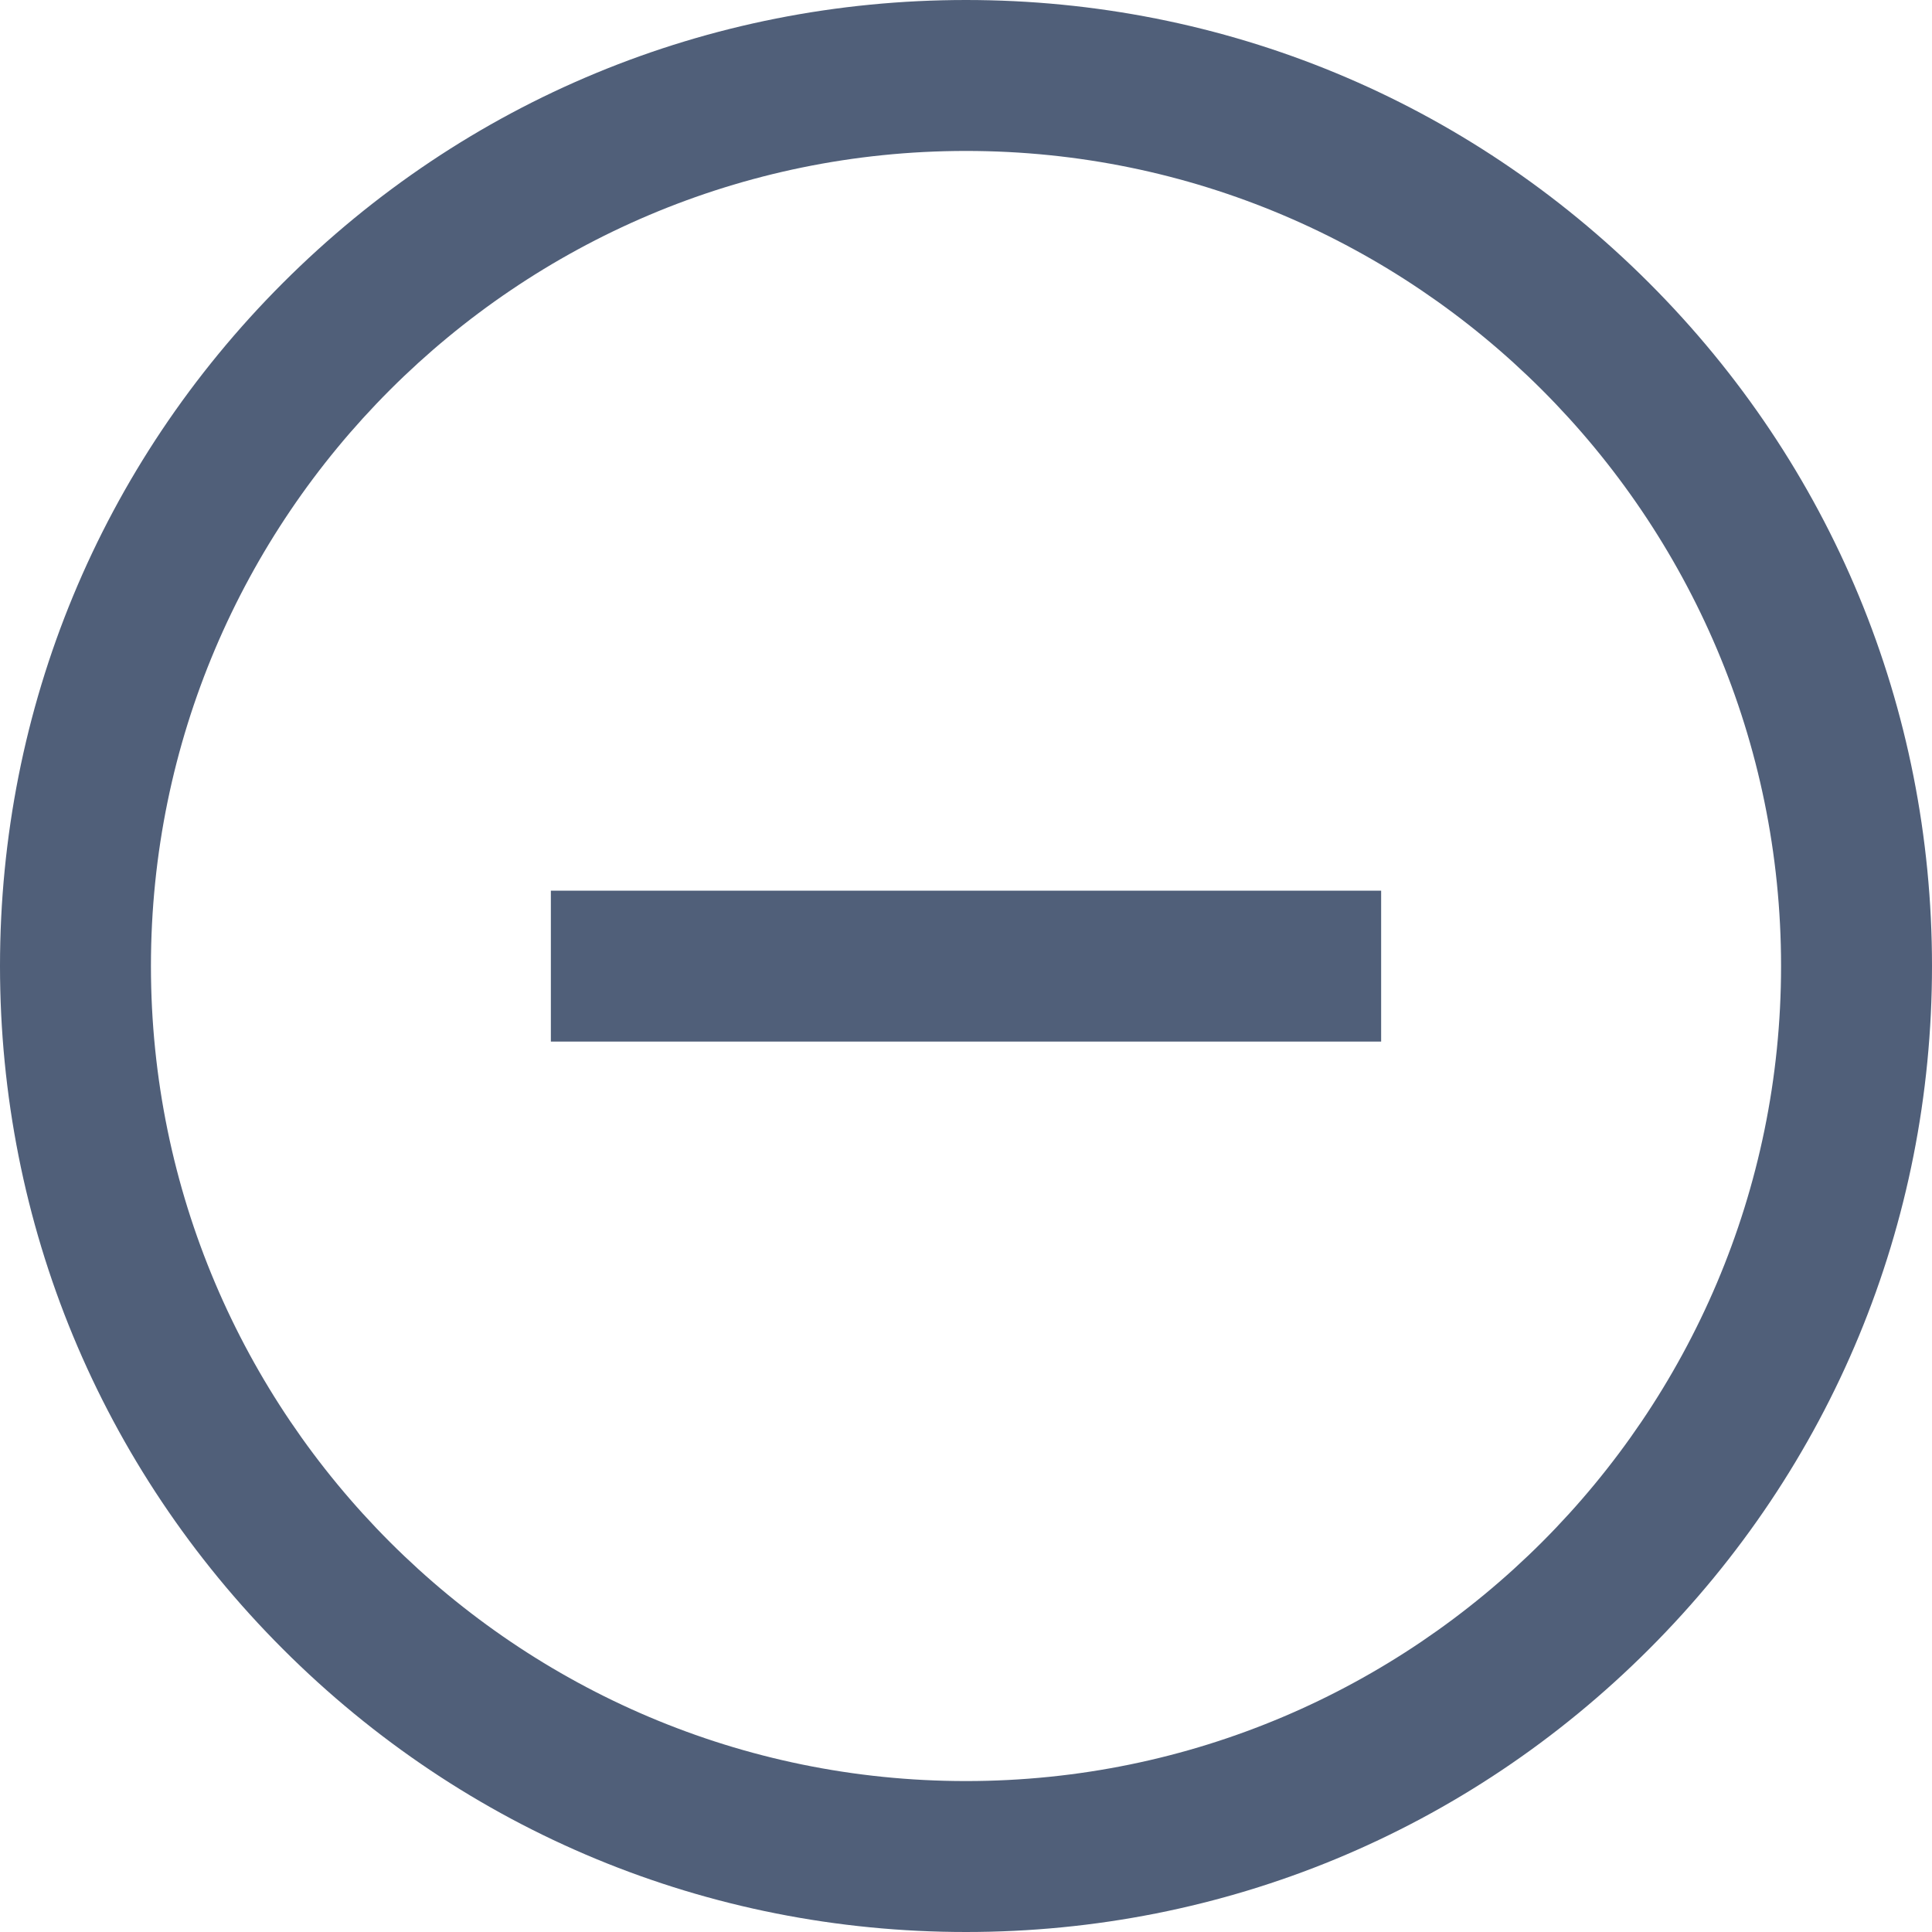 <svg width="16" height="16" viewBox="0 0 16 16" fill="none" xmlns="http://www.w3.org/2000/svg">
<path d="M8 0C10.137 0 12.146 0.832 13.657 2.343C15.168 3.854 16 5.863 16 8C16 10.137 15.168 12.146 13.657 13.657C12.146 15.168 10.137 16 8 16C5.863 16 3.854 15.168 2.343 13.657C0.832 12.146 0 10.137 0 8C0 5.863 0.832 3.854 2.343 2.343C3.854 0.832 5.863 0 8 0ZM8 14.75C11.722 14.75 14.75 11.722 14.75 8C14.75 4.278 11.722 1.25 8 1.25C4.278 1.25 1.25 4.278 1.25 8C1.25 11.722 4.278 14.75 8 14.75ZM4.562 8.626H11.438V7.376H4.562V8.626Z" fill="#505F79"/>
</svg>